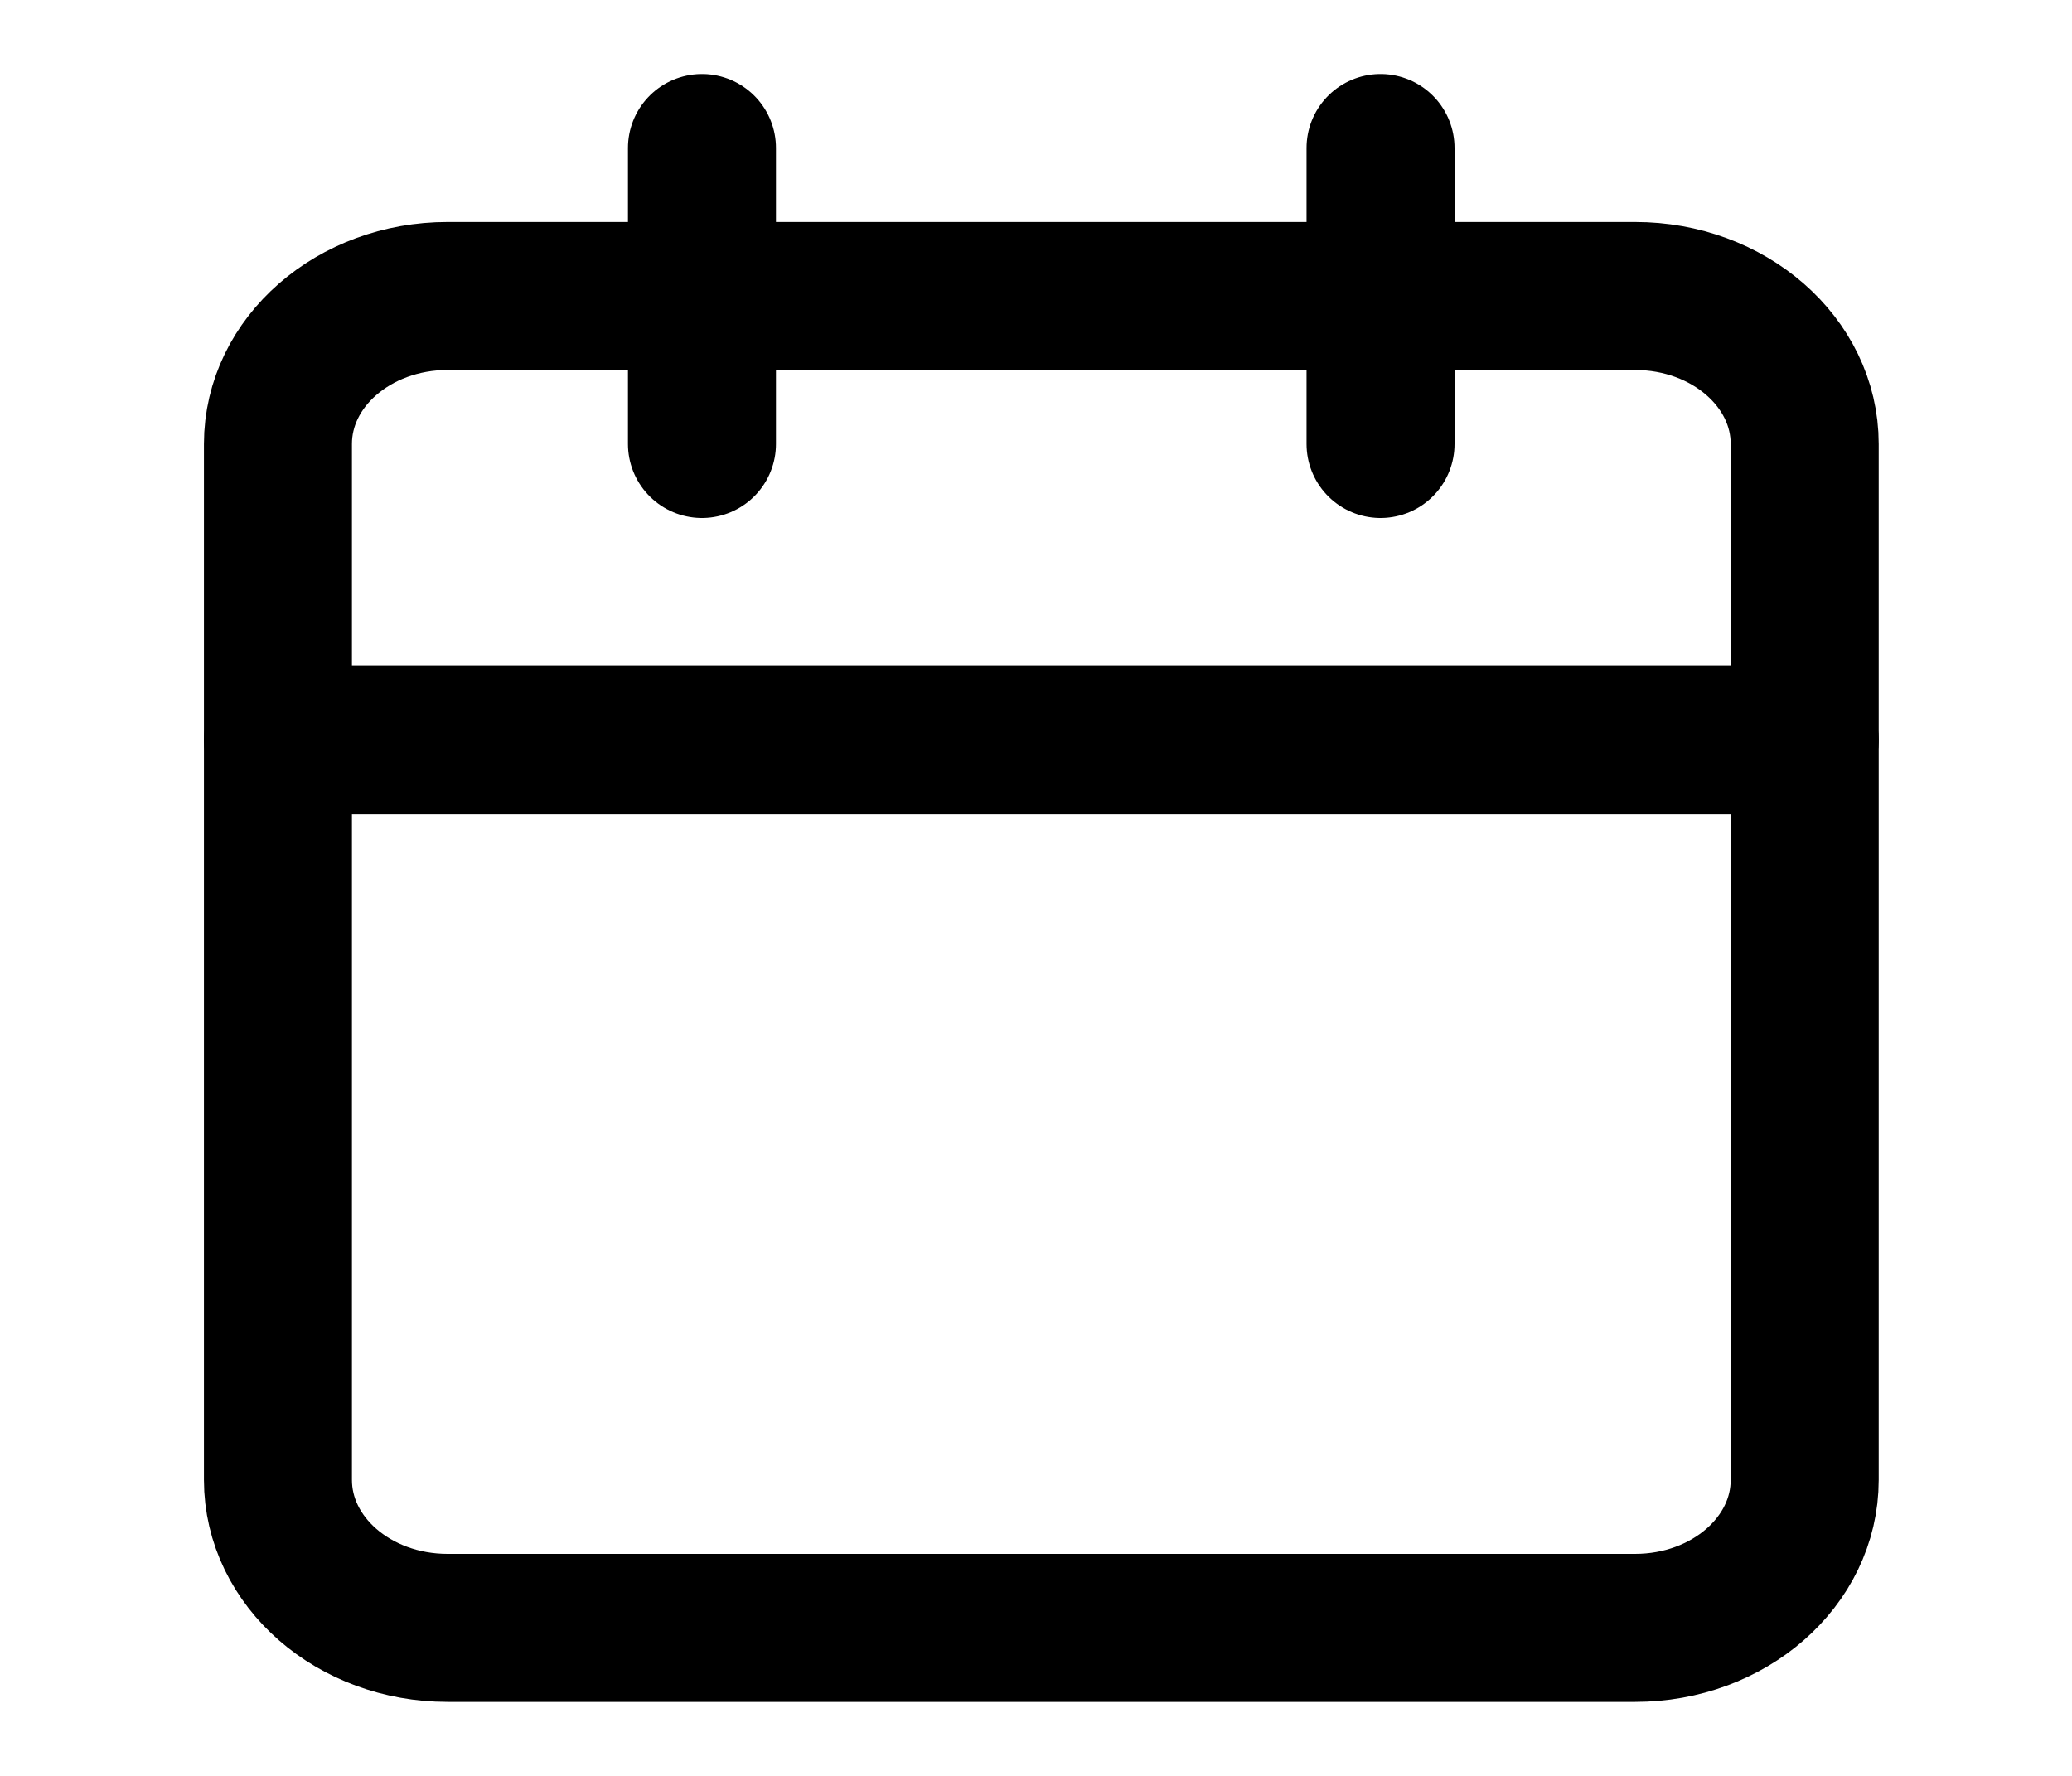 <svg width="28" height="24" viewBox="0 0 28 24" fill="none" xmlns="http://www.w3.org/2000/svg">
<path d="M22.096 4H6.048C4.782 4 3.756 4.895 3.756 6V20C3.756 21.105 4.782 22 6.048 22H22.096C23.362 22 24.388 21.105 24.388 20V6C24.388 4.895 23.362 4 22.096 4Z" stroke="black" stroke-width="2" stroke-linecap="round" stroke-linejoin="round"/>
<path d="M18.656 2V6" stroke="black" stroke-width="2" stroke-linecap="round" stroke-linejoin="round"/>
<path d="M9.486 2V6" stroke="black" stroke-width="2" stroke-linecap="round" stroke-linejoin="round"/>
<path d="M3.756 10H24.388" stroke="black" stroke-width="2" stroke-linecap="round" stroke-linejoin="round"/>
</svg>
